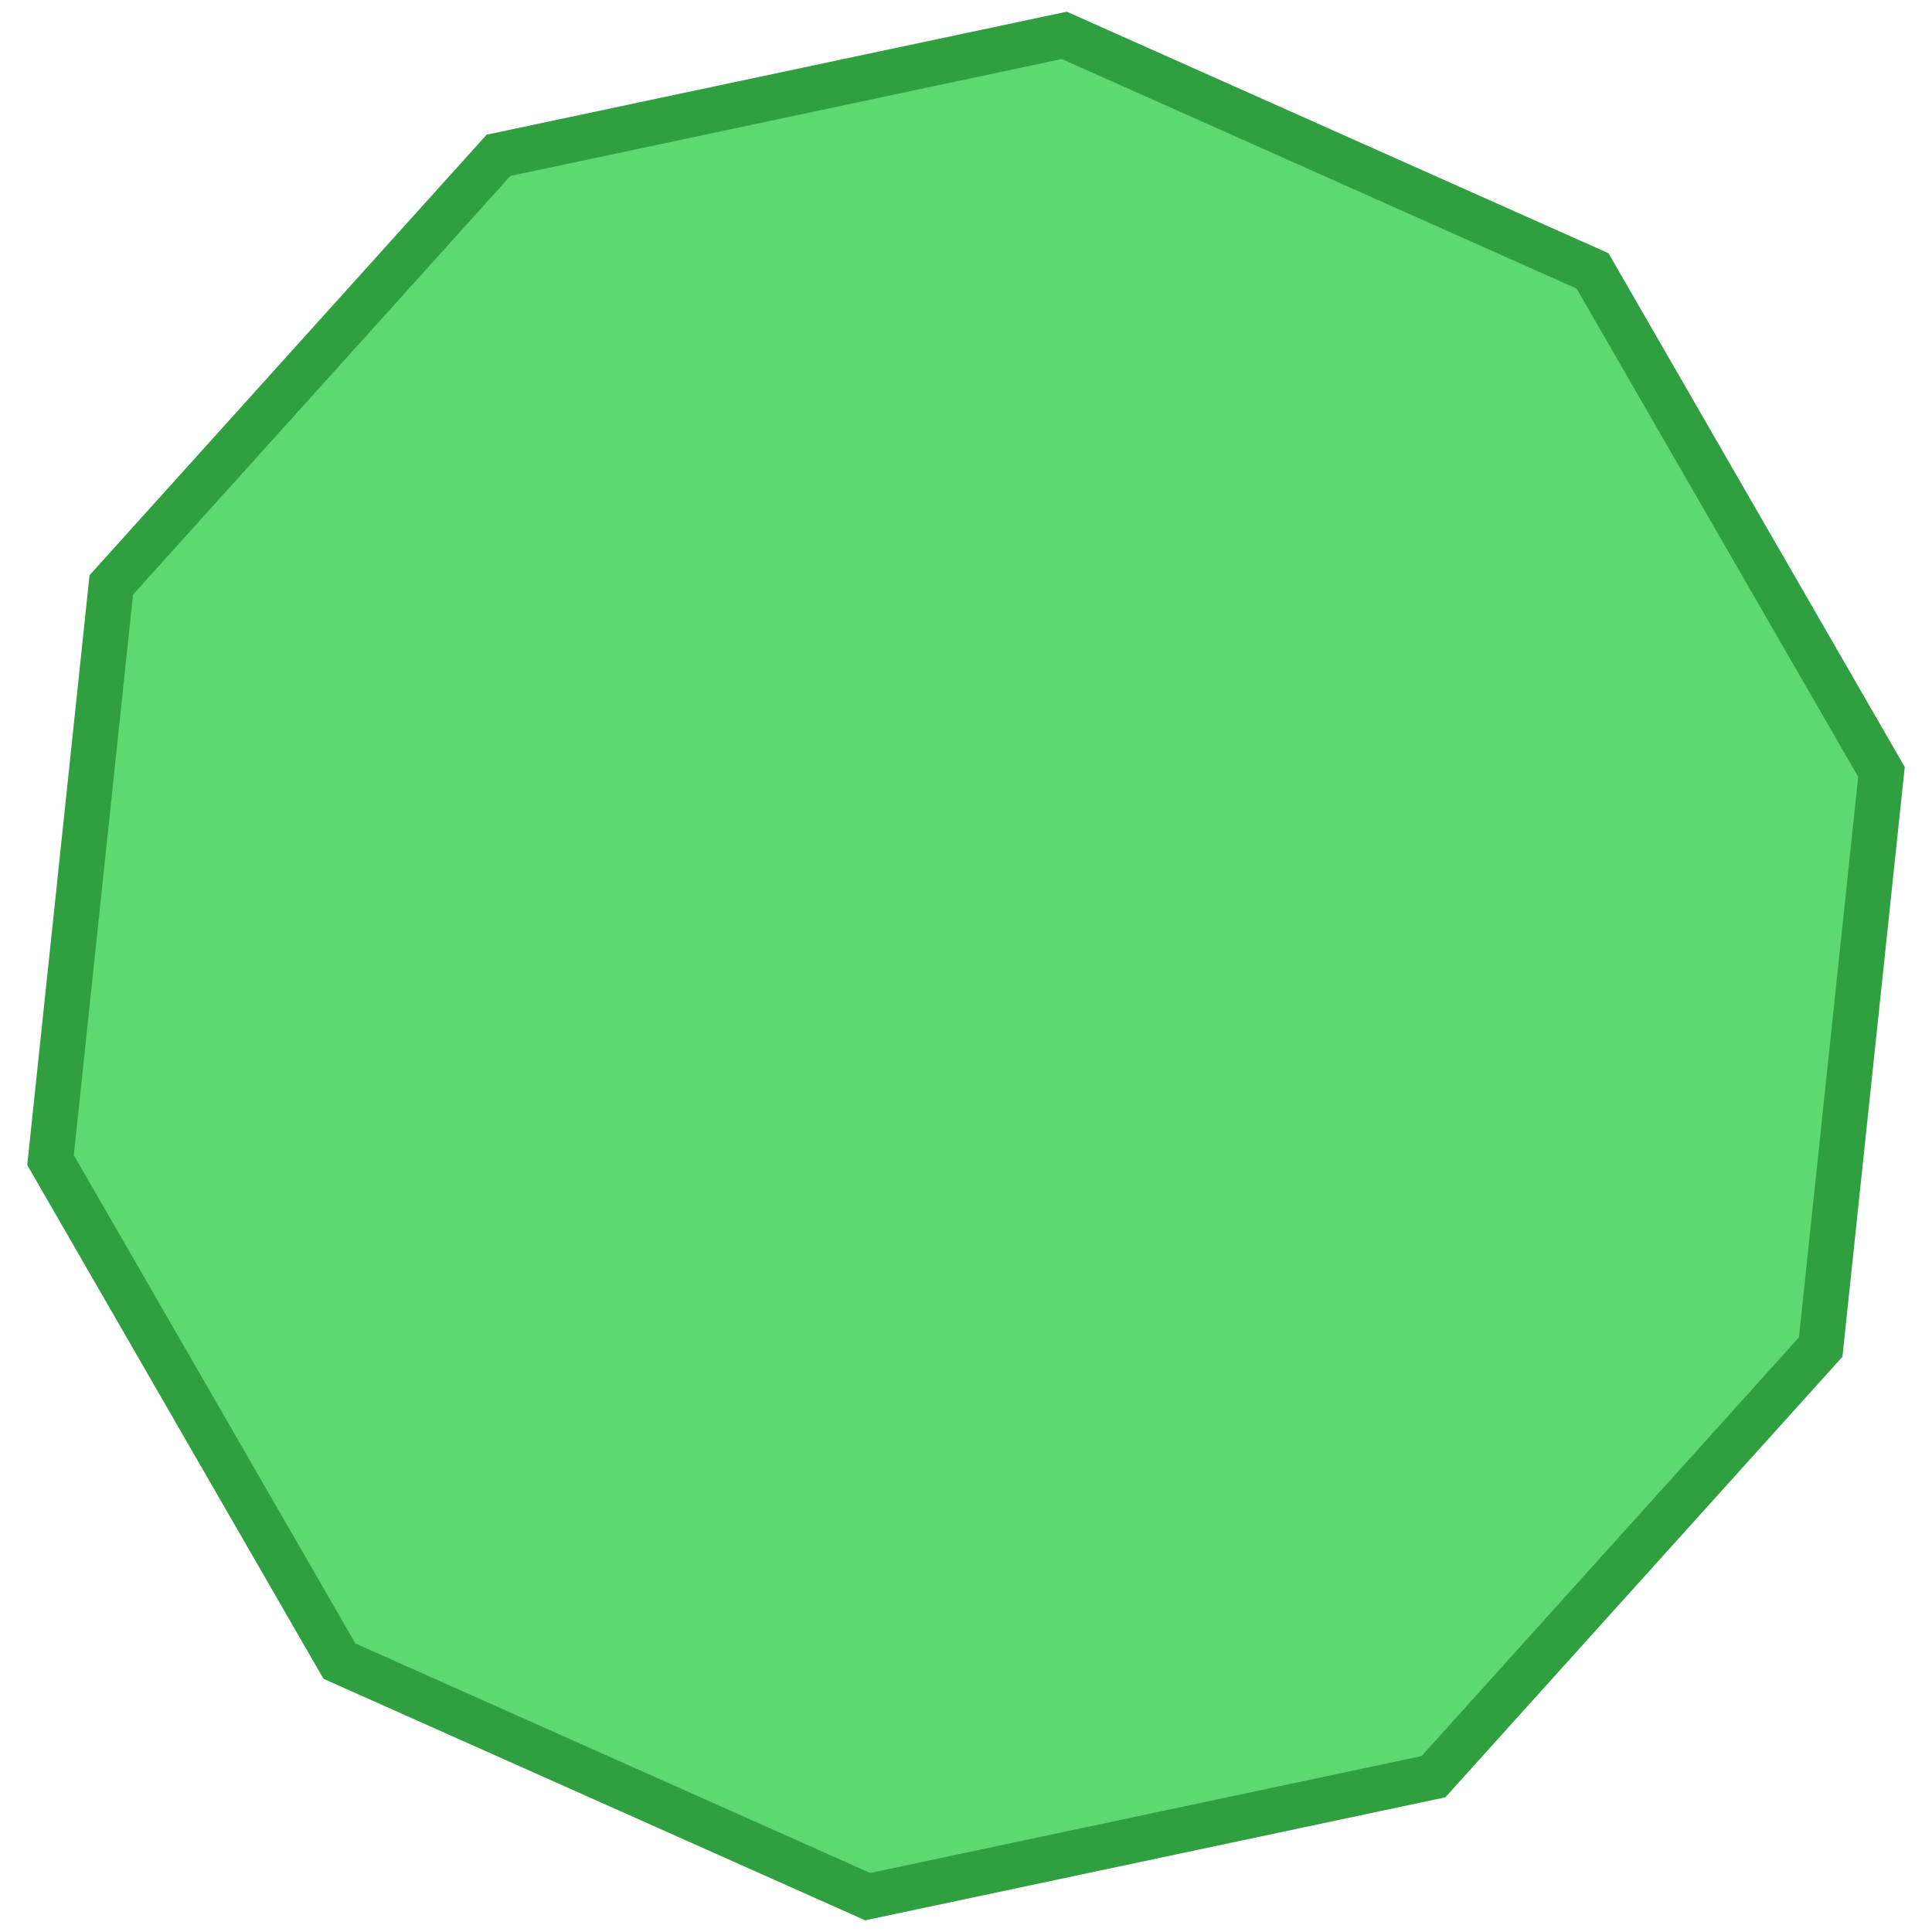 <svg xmlns:dc="http://purl.org/dc/elements/1.1/" xmlns:cc="http://creativecommons.org/ns#" xmlns:rdf="http://www.w3.org/1999/02/22-rdf-syntax-ns#" xmlns="http://www.w3.org/2000/svg" version="1.1" id="svg2" viewBox="0 0 128 128" height="128" width="128"><g transform="translate(-1.174 -843.79)" id="layer1"><path transform="rotate(60 65.174 907.79)" d="m84.301 966.767-38.318-.021-30.988-22.54-11.821-36.449 11.86-36.436 31.012-22.506 38.319.02 30.987 22.54 11.822 36.45-11.86 36.435z" id="path3495" style="fill:#5ed971;fill-opacity:1;stroke:#2f9f40;stroke-width:3;stroke-miterlimit:4;stroke-dasharray:none;stroke-opacity:1"/></g></svg>